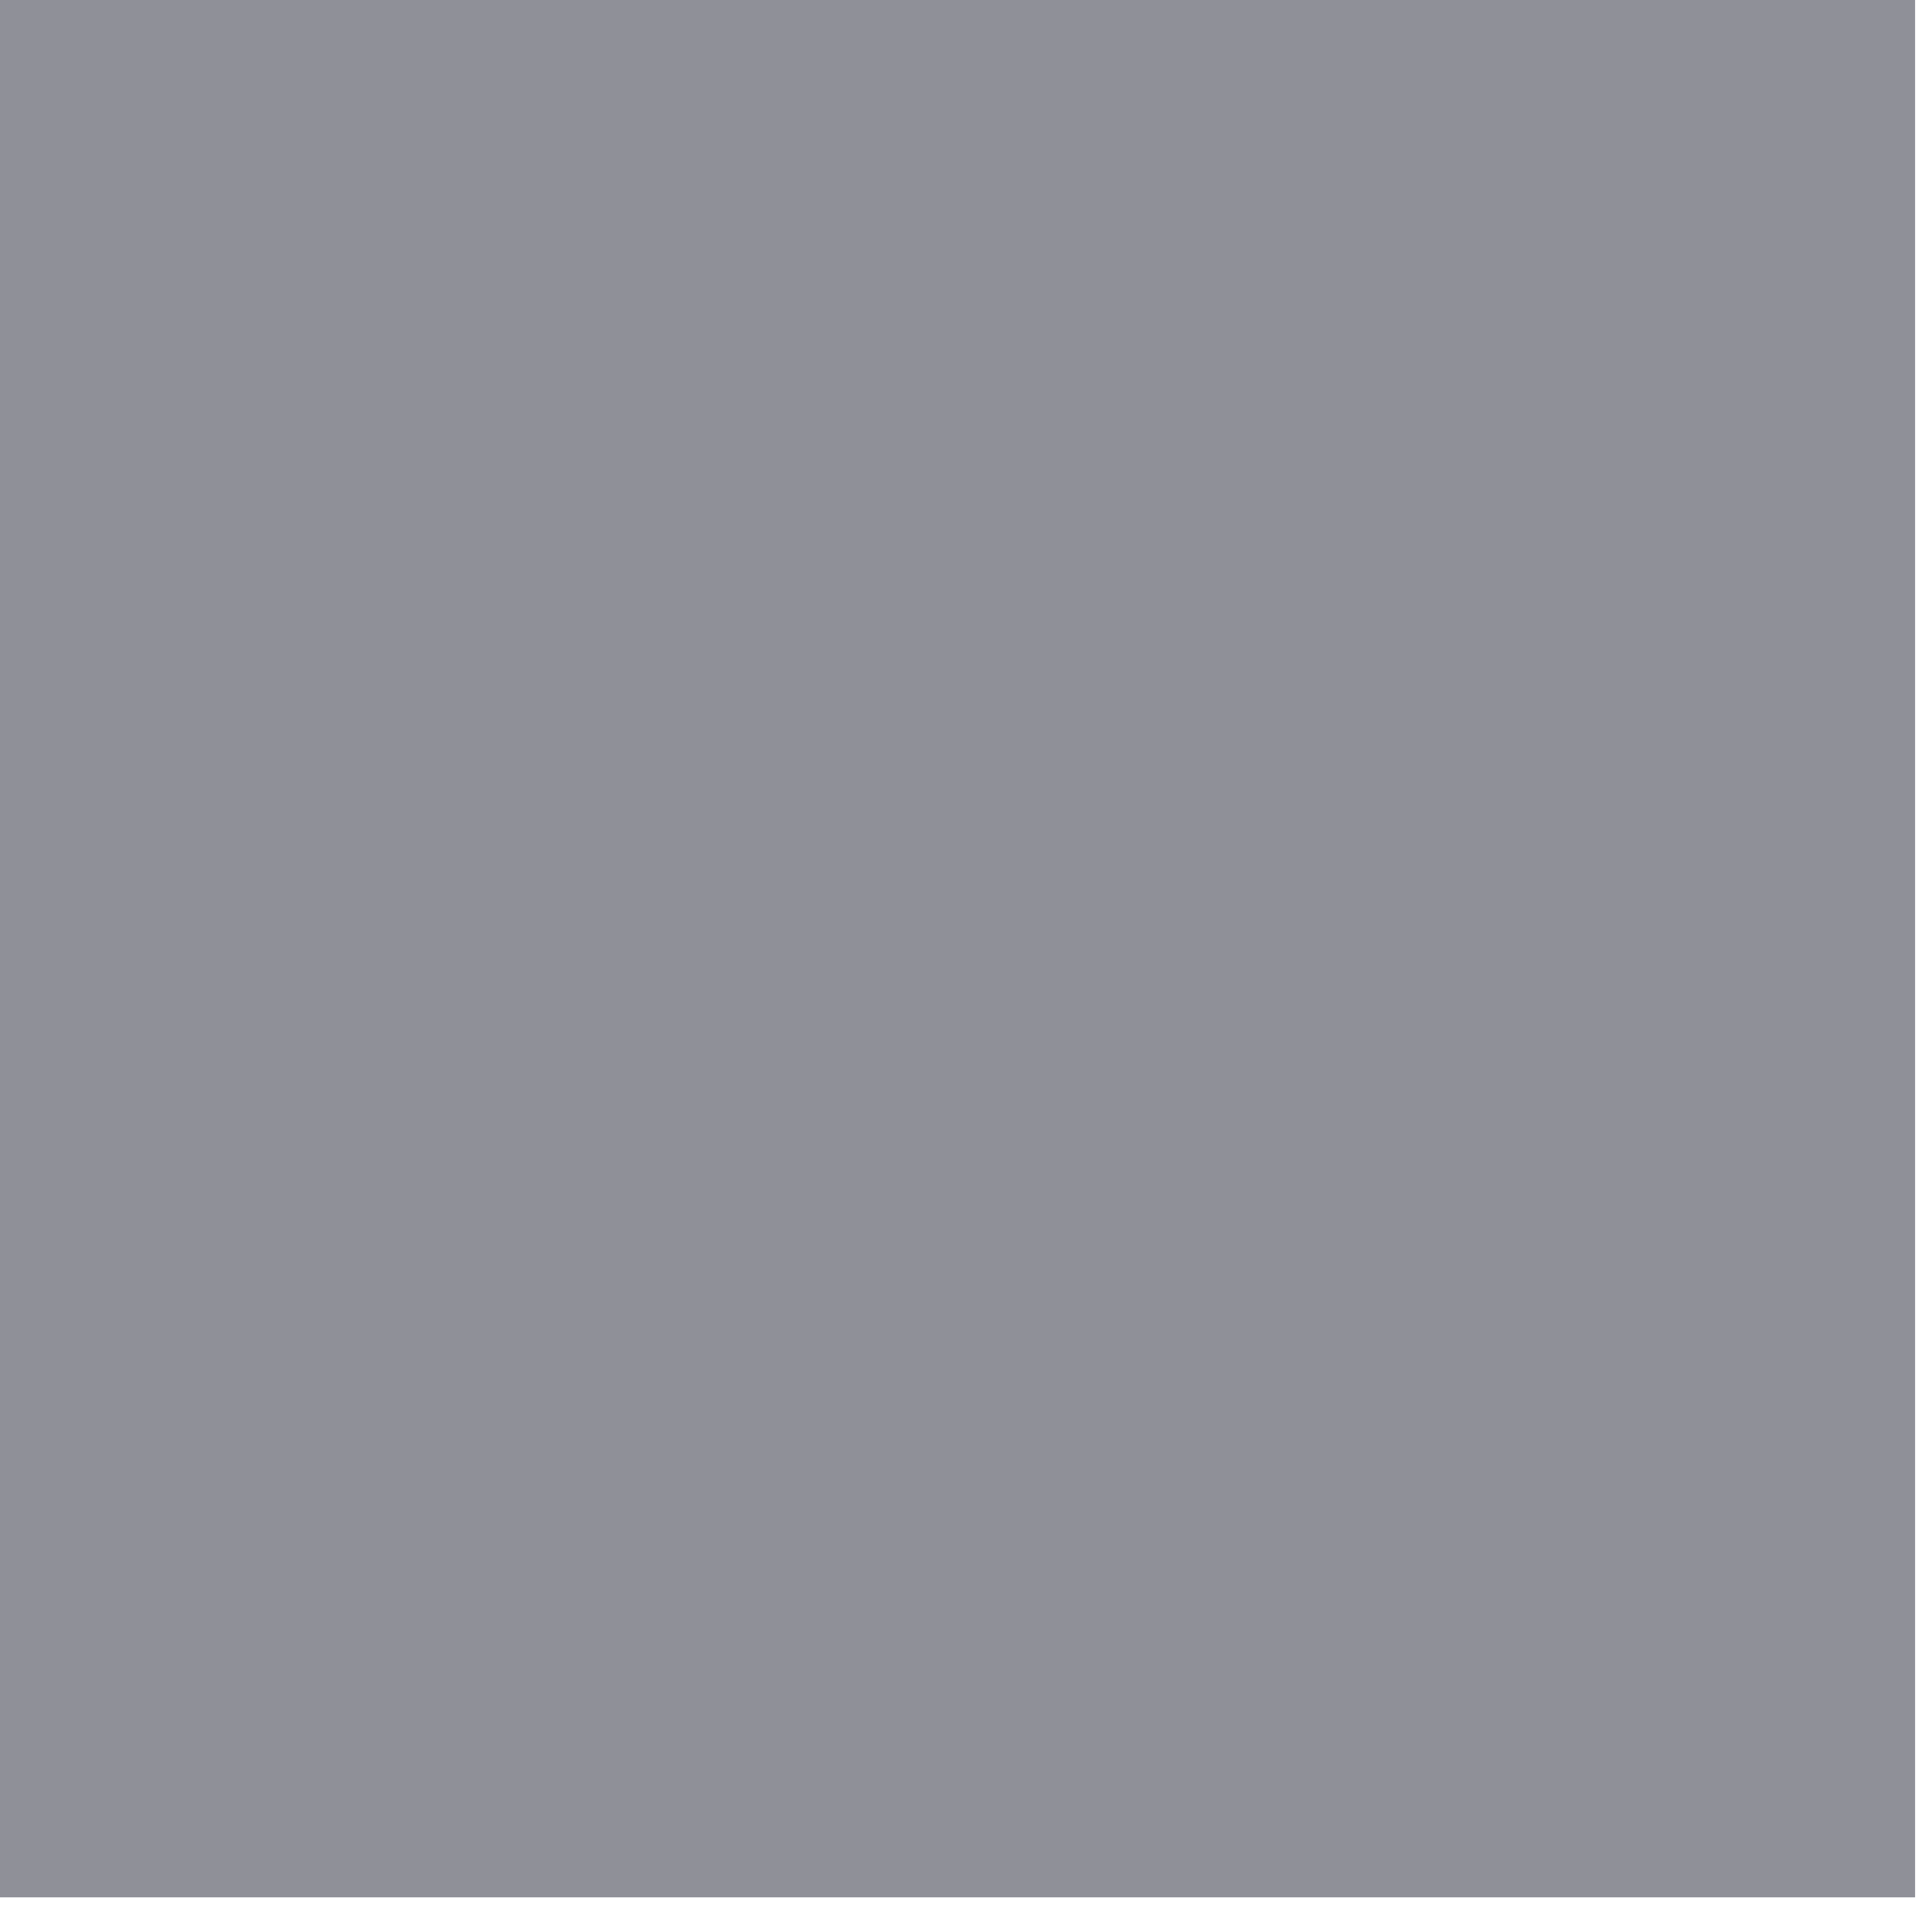 <svg width="32" height="32" viewBox="0 0 32 32" fill="none" xmlns="http://www.w3.org/2000/svg" xmlns:xlink="http://www.w3.org/1999/xlink">
<mask id="mask_0_i_256_5086;38_1843;38_1834" style="mask-type:alpha" maskUnits="userSpaceOnUse" x="-0.28" y="-0.574" width="16" height="16">
<path d="M14.508,-0.072C15.177,-0.742 16.262,-0.742 16.932,-0.072L21.686,4.682C22.355,5.351 22.355,6.436 21.686,7.106L16.932,11.86C16.262,12.529 15.177,12.529 14.508,11.86L9.754,7.106C9.084,6.436 9.084,5.351 9.754,4.682L14.508,-0.072Z" fill="#1F2024"/>
<path d="M31.218,14.214C31.887,14.883 31.887,15.968 31.218,16.638L26.464,21.392C25.794,22.061 24.709,22.061 24.04,21.392L19.286,16.638C18.617,15.968 18.617,14.883 19.286,14.214L24.04,9.46C24.709,8.791 25.794,8.791 26.464,9.46L31.218,14.214Z" fill="#1F2024"/>
<path d="M14.508,18.992C15.177,18.323 16.262,18.323 16.932,18.992L21.686,23.746C22.355,24.415 22.355,25.501 21.686,26.17L16.932,30.924C16.262,31.593 15.177,31.593 14.508,30.924L9.754,26.17C9.084,25.501 9.084,24.415 9.754,23.746L14.508,18.992Z" fill="#1F2024"/>
<path d="M12.154,14.214C12.823,14.883 12.823,15.968 12.154,16.638L7.4,21.392C6.73,22.061 5.645,22.061 4.976,21.392L0.222,16.638C-0.448,15.968 -0.448,14.883 0.222,14.214L4.976,9.46C5.645,8.791 6.73,8.791 7.4,9.46L12.154,14.214Z" fill="#1F2024"/>
</mask>
<rect  x="-0.28" y="-0.574" width="32" height="32" fill="#8F9098"/>
</svg>
